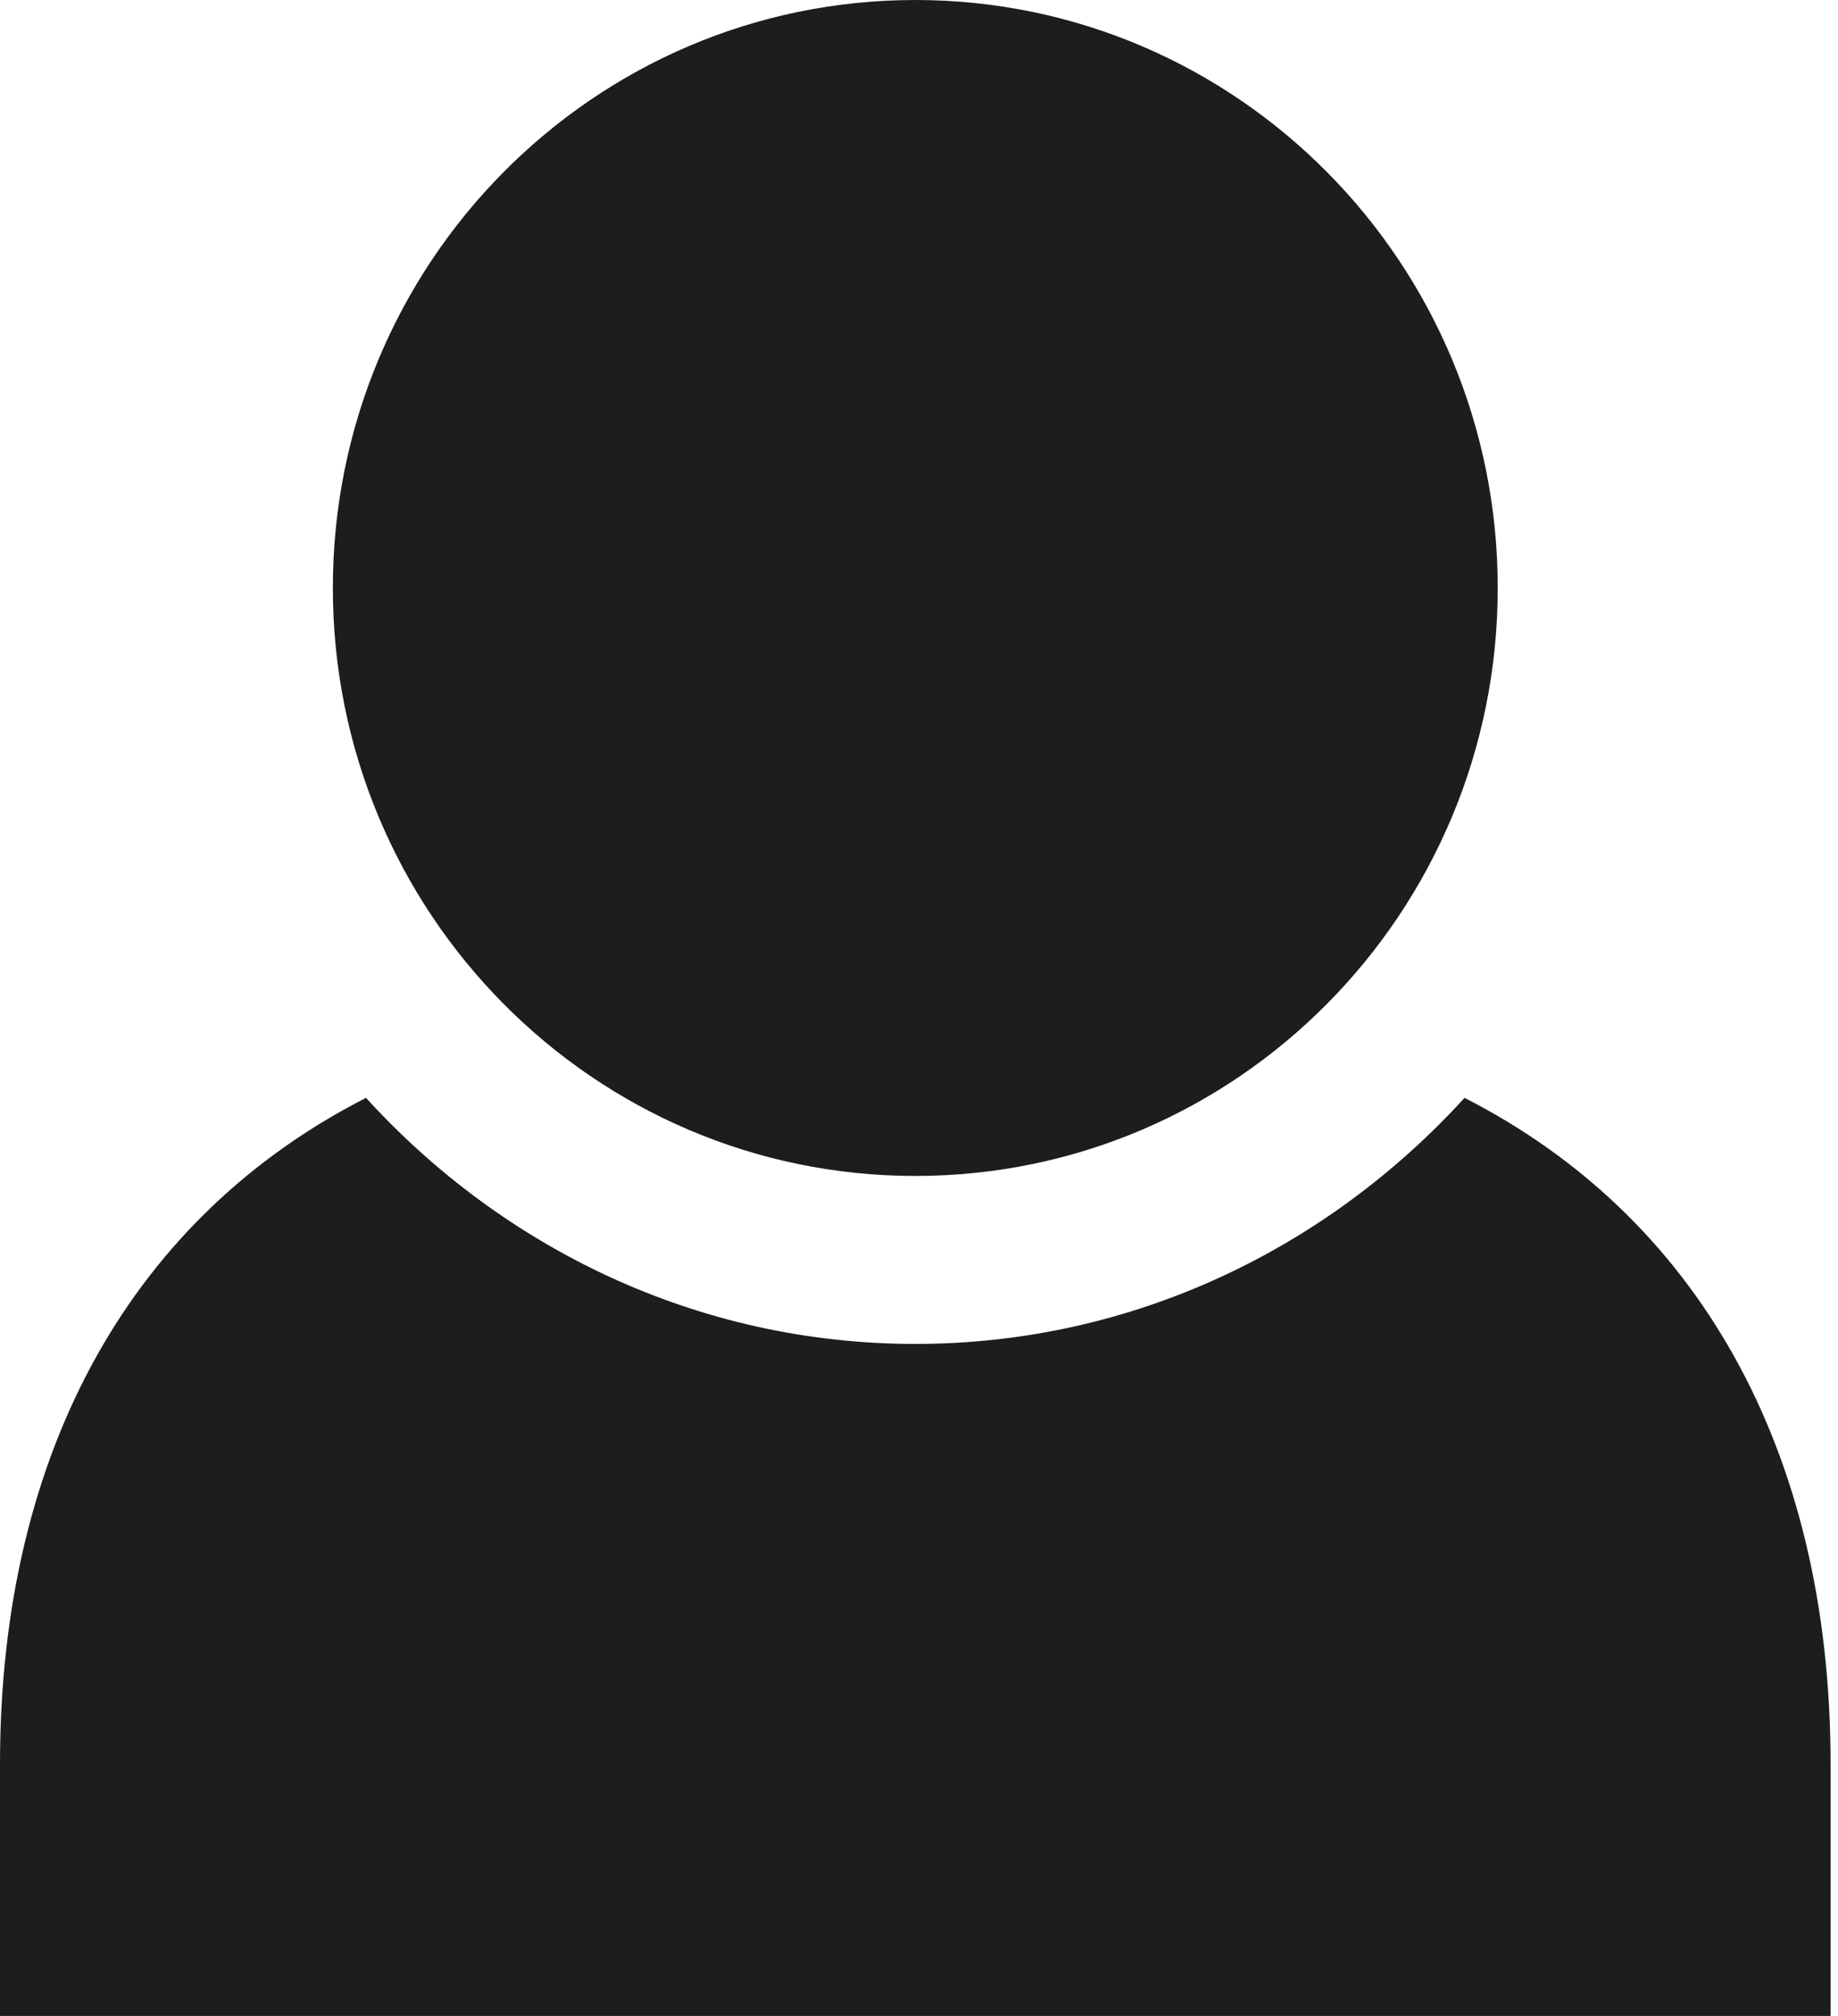 <svg width="31" height="34" viewBox="0 0 31 34" fill="none" xmlns="http://www.w3.org/2000/svg">
<path d="M24.701 18.516C22.392 21.05 19.11 22.666 15.438 22.666C11.765 22.666 8.483 21.05 6.173 18.516C2.286 20.499 0 24.404 0 29.75V34H30.875V29.75C30.875 24.404 28.589 20.499 24.701 18.516Z" fill="#1D1D1B"/>
<path d="M15.438 19.833C20.863 19.833 25.261 15.393 25.261 9.917C25.261 4.44 20.863 0 15.438 0C10.012 0 5.614 4.44 5.614 9.917C5.614 15.393 10.012 19.833 15.438 19.833Z" fill="#1D1D1B"/>
</svg>

